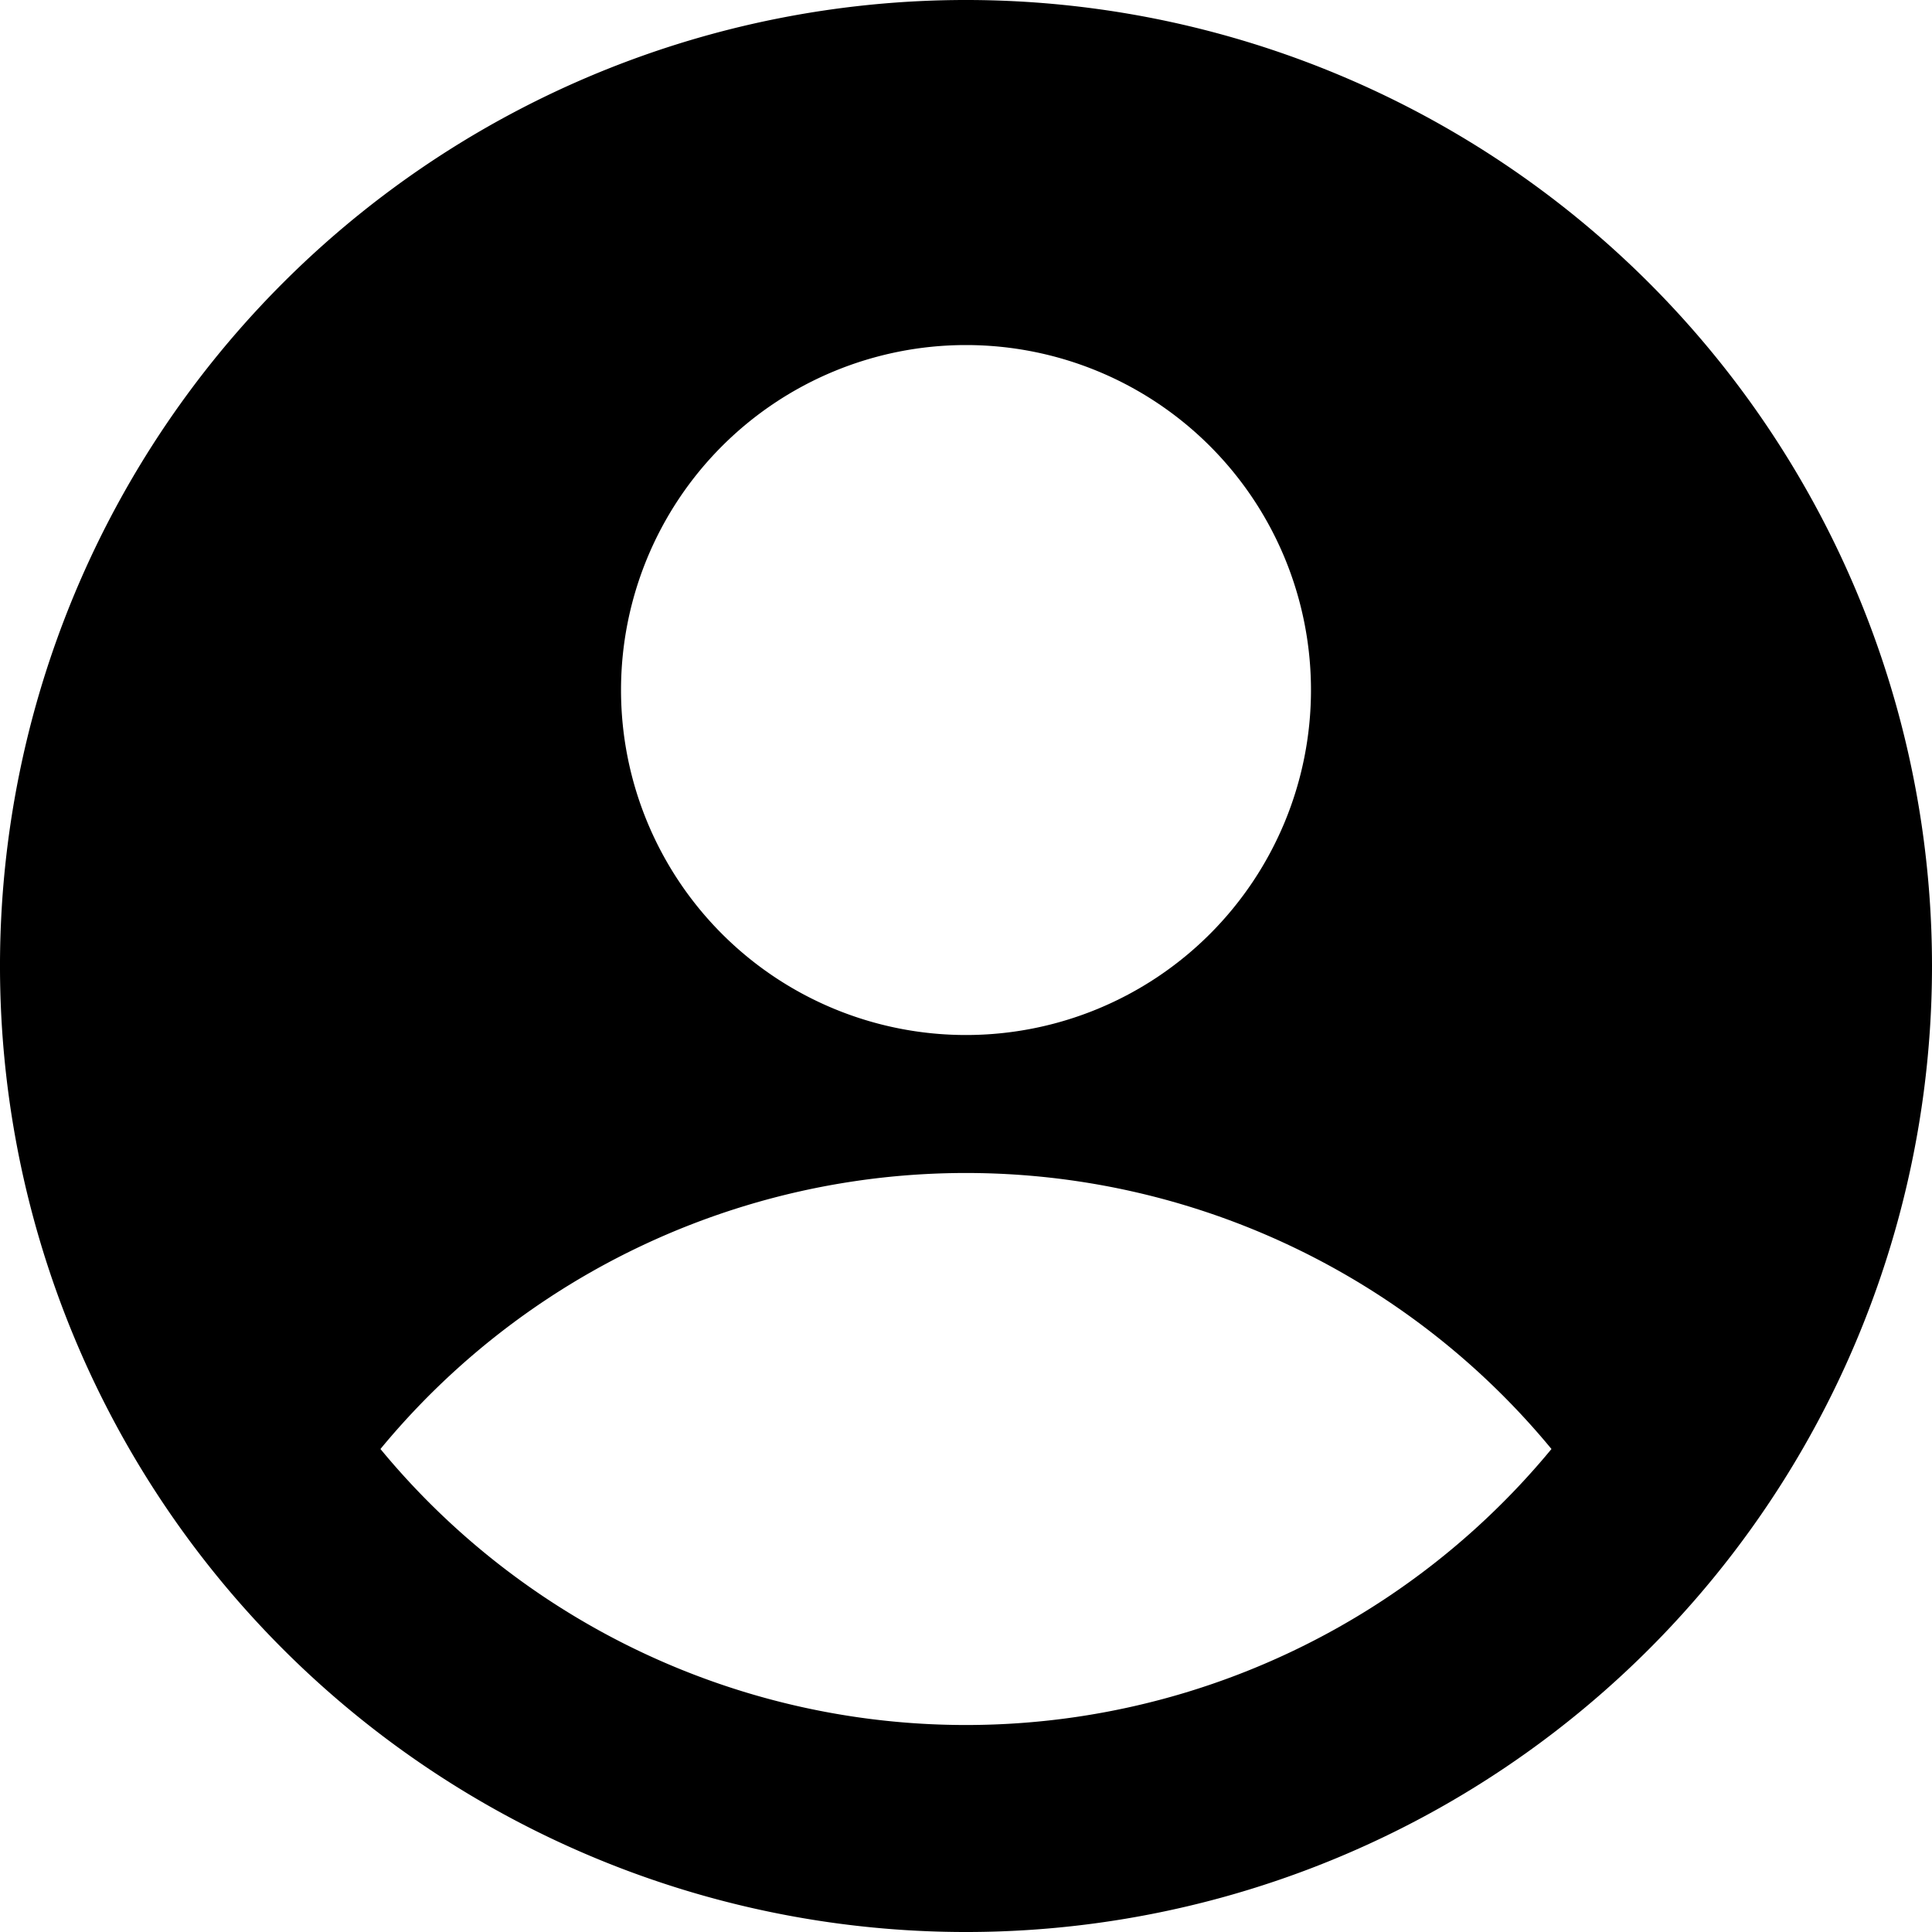 <svg xmlns="http://www.w3.org/2000/svg" width="25" height="25" viewBox="0 0 25 25">
    <path d="M25 12.5A12.5 12.5 0 0 1 12.537 25h-.075A12.5 12.5 0 1 1 25 12.5zm-4.924 6.25a9.822 9.822 0 0 0-15.153 0 9.822 9.822 0 0 0 15.153 0zM12.5 13.393a4.464 4.464 0 1 0-4.464-4.464 4.464 4.464 0 0 0 4.464 4.464z" style="fill-rule:evenodd"/>
</svg>
